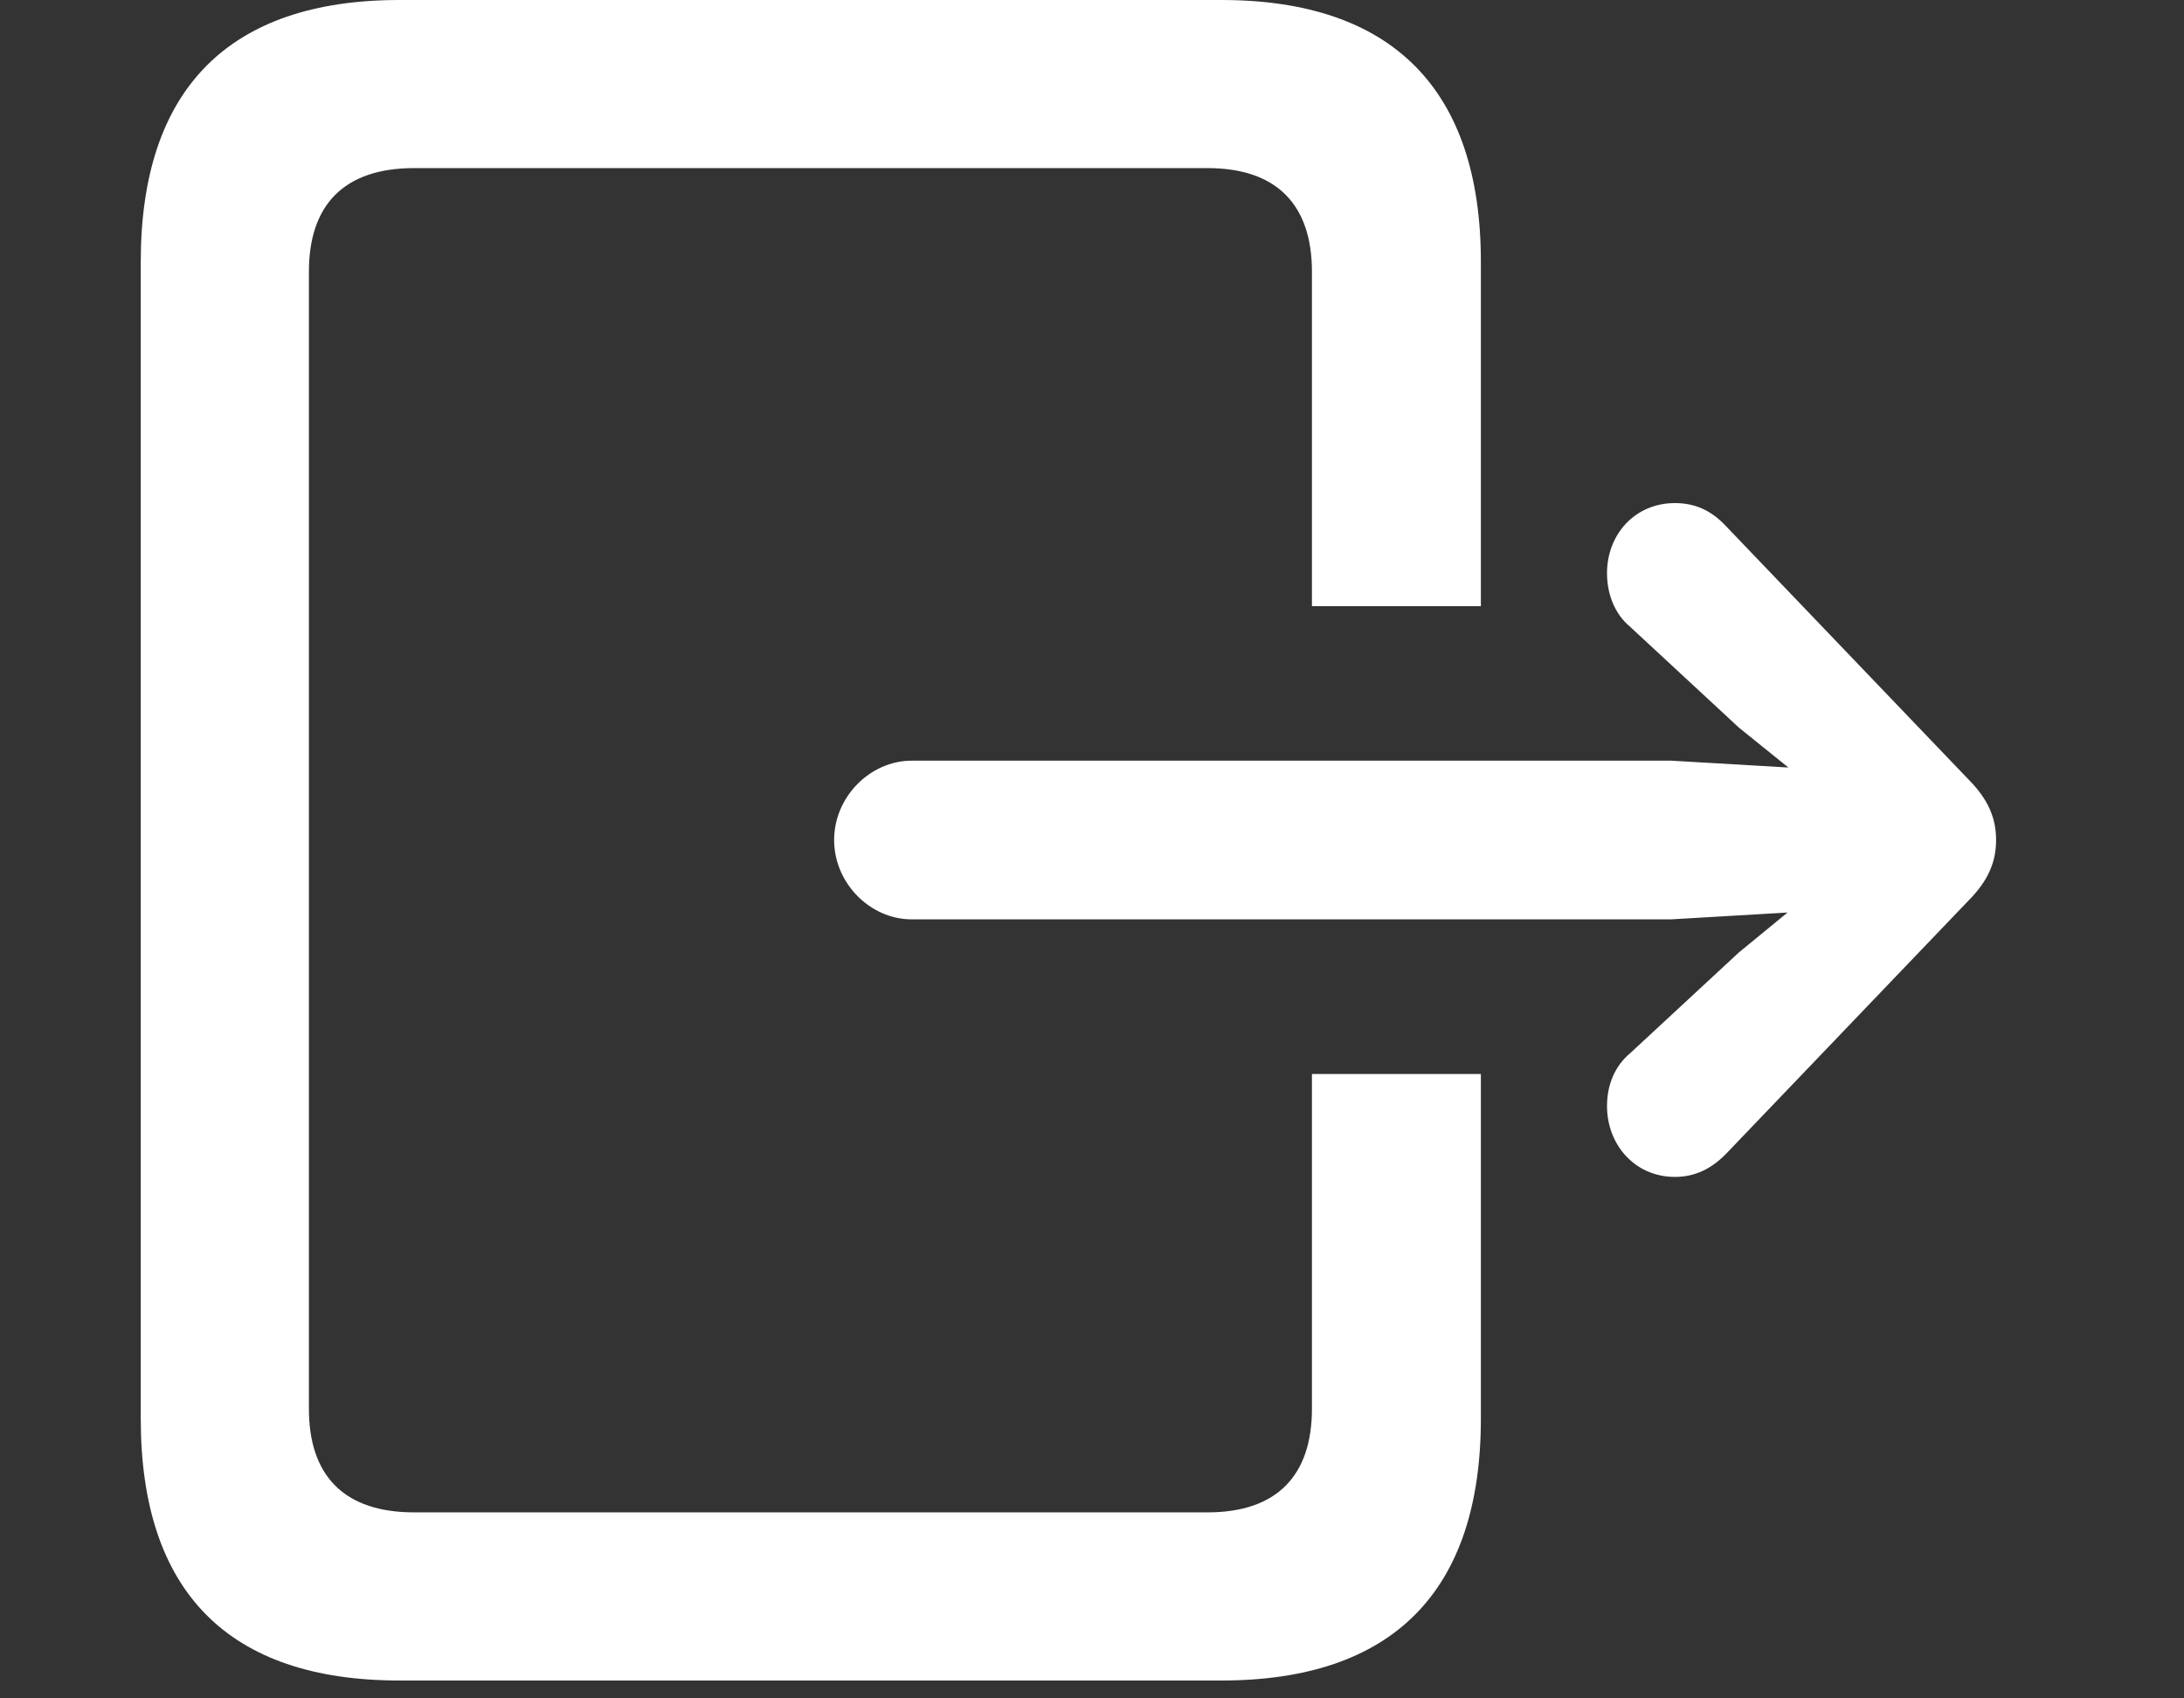 <svg width="54" height="42" viewBox="0 0 54 42" fill="none" xmlns="http://www.w3.org/2000/svg">
<rect x="0" y="0" width="54" height="42" fill="#333333" stroke="none"/>
<g clip-path="url(#clip0_613_306)">
<path d="M36.615 6.476V14.99H32.438V6.718C32.438 5.075 31.578 4.157 29.857 4.157H10.239C8.498 4.157 7.638 5.075 7.638 6.718V34.839C7.638 36.483 8.498 37.4 10.239 37.4H29.857C31.578 37.4 32.438 36.483 32.438 34.839V26.559H36.615V35.081C36.615 39.366 34.424 41.558 30.199 41.558H9.876C5.652 41.558 3.48 39.366 3.48 35.081V6.476C3.48 2.211 5.652 0 9.876 0H30.199C34.424 0 36.615 2.211 36.615 6.476Z" fill="white"/>
<path d="M22.541 22.735H41.323L44.198 22.566L42.998 23.55L40.304 26.047C39.911 26.375 39.734 26.854 39.734 27.351C39.734 28.315 40.43 29.104 41.41 29.104C41.922 29.104 42.315 28.896 42.663 28.548L48.68 22.262C49.181 21.757 49.354 21.283 49.354 20.773C49.354 20.263 49.181 19.789 48.68 19.284L42.663 12.998C42.315 12.63 41.922 12.441 41.41 12.441C40.43 12.441 39.734 13.21 39.734 14.175C39.734 14.672 39.911 15.171 40.304 15.499L42.998 17.996L44.218 18.98L41.323 18.811H22.541C21.515 18.811 20.624 19.705 20.624 20.773C20.624 21.841 21.515 22.735 22.541 22.735Z" fill="white"/>
</g>
<defs>
<clipPath id="clip0_613_306">
<rect width="53.177" height="41.573" fill="white"/>
</clipPath>
</defs>
</svg>
